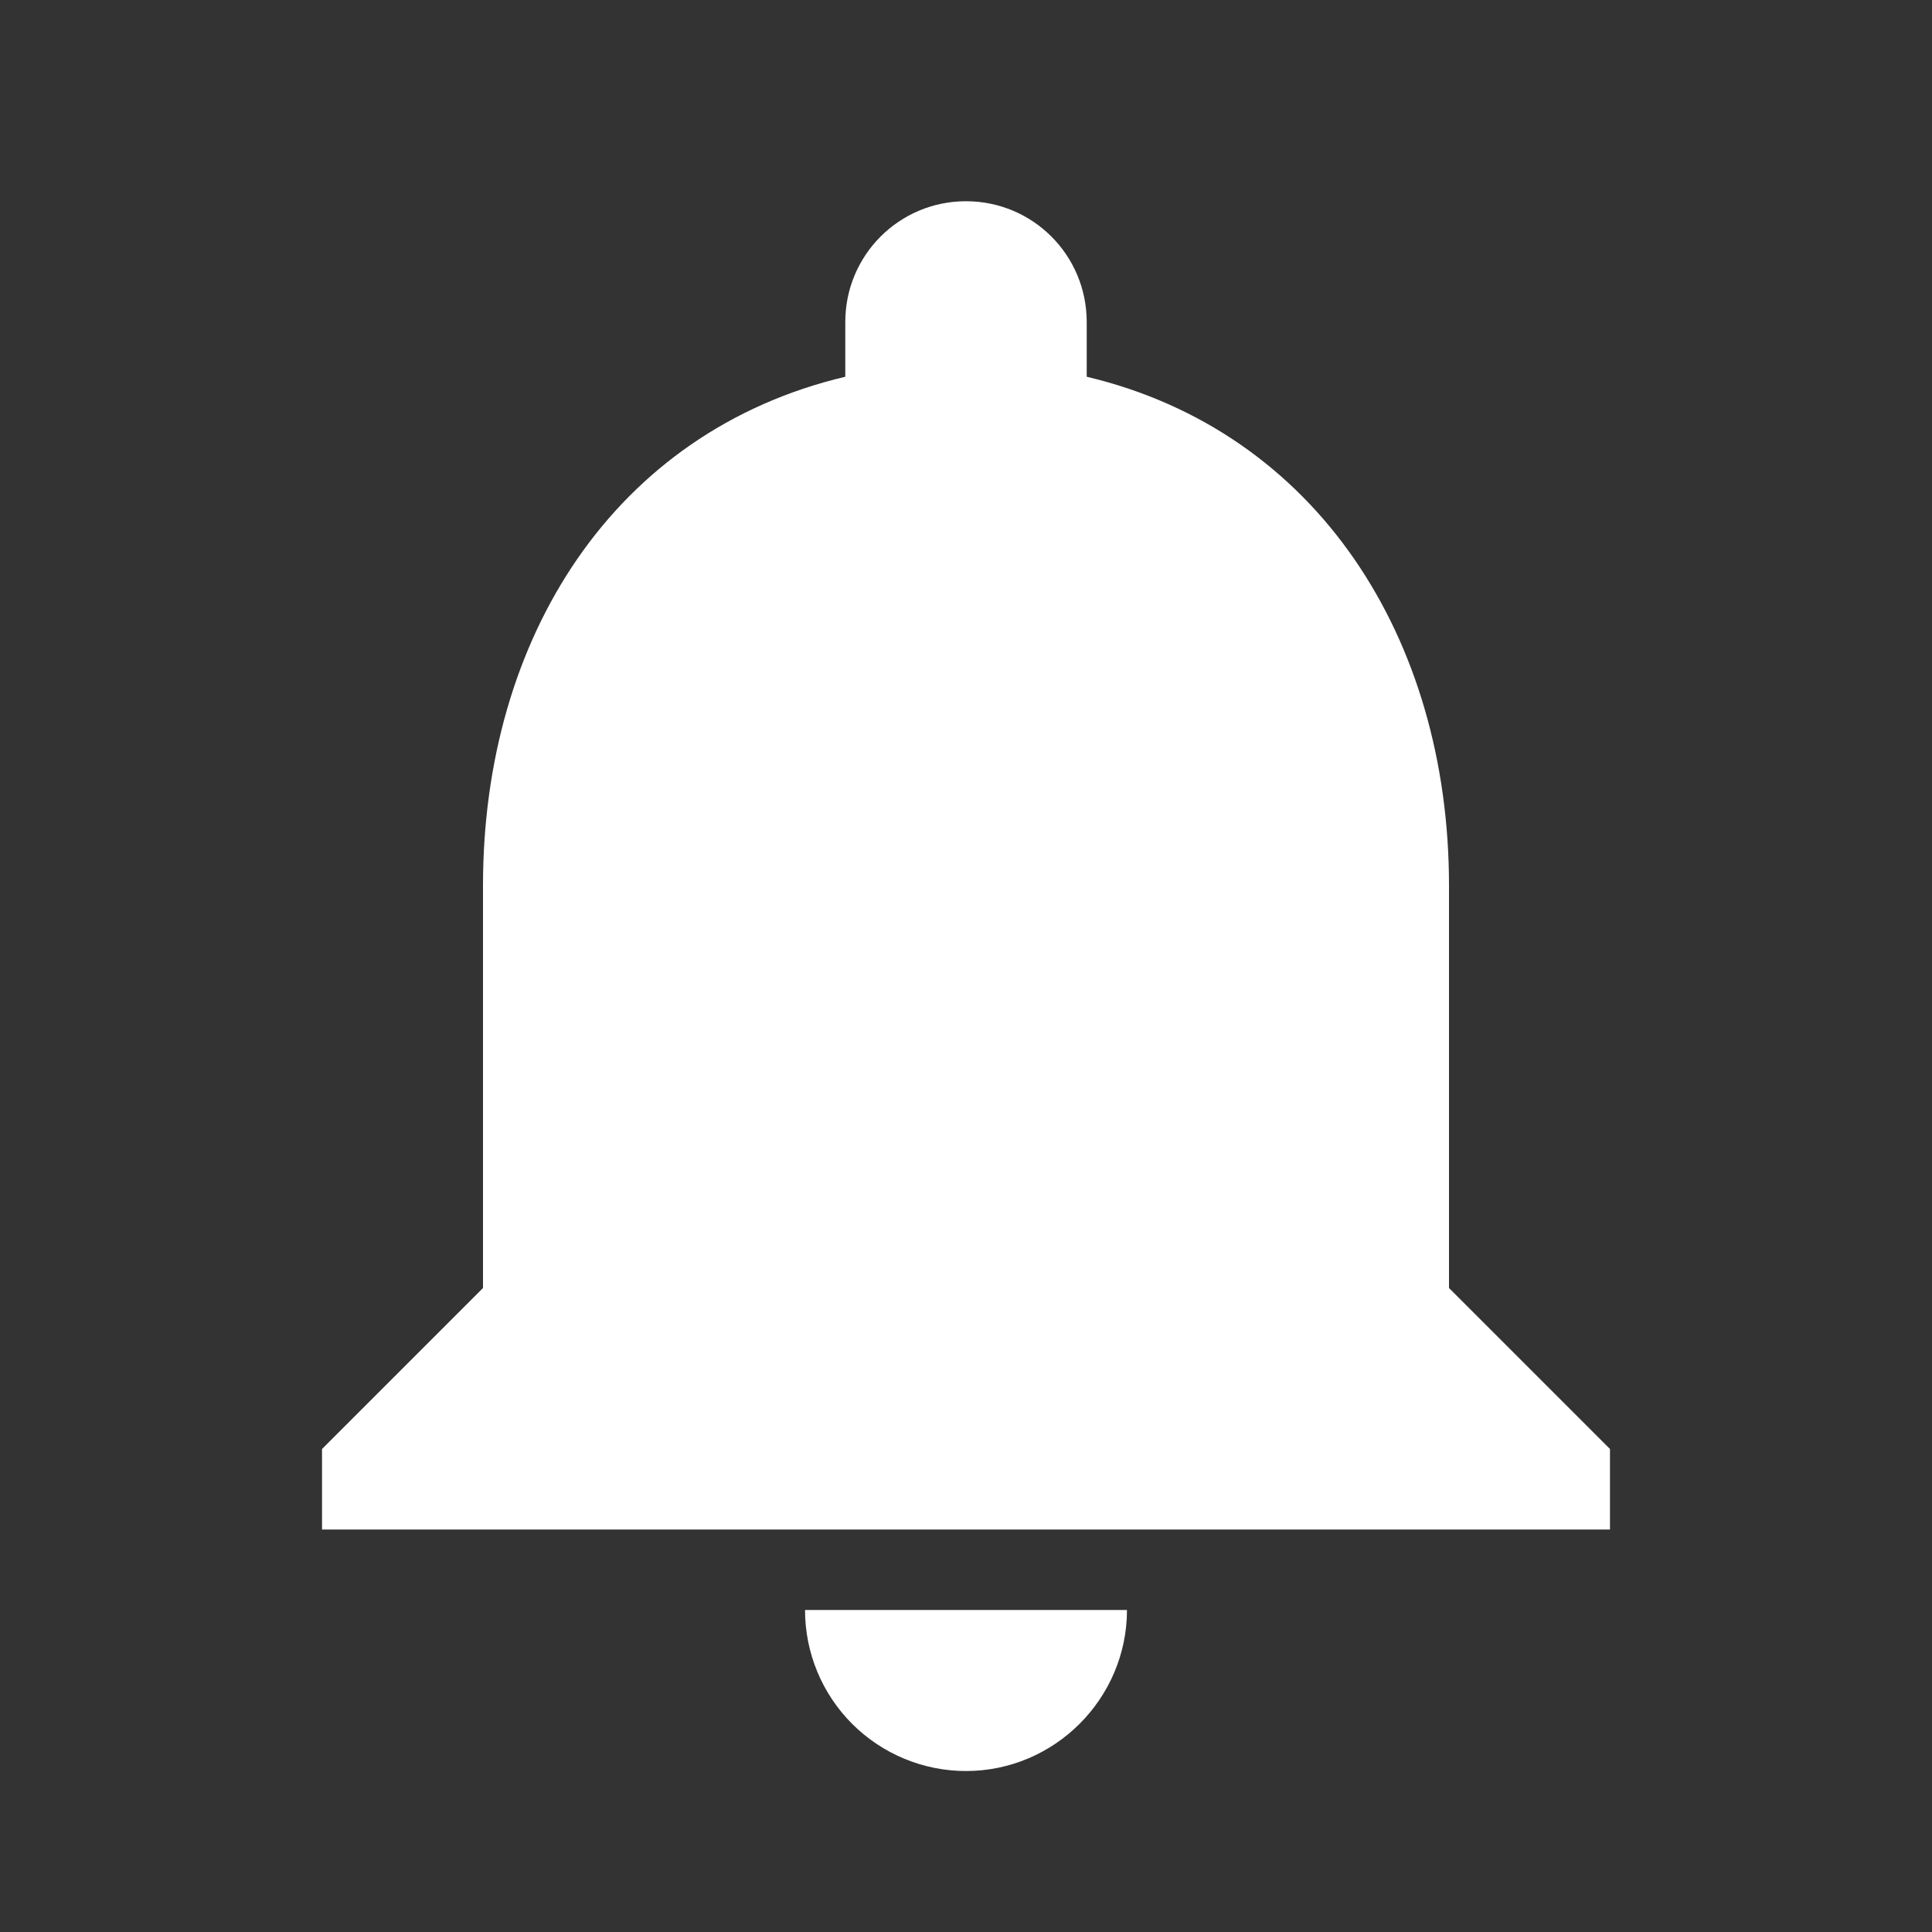 <svg width="25" height="25" viewBox="0 0 25 25" fill="none" xmlns="http://www.w3.org/2000/svg">
<rect x="0" y="0" width="25" height="25" fill="#333333" stroke="none"/>
<path d="M12.5 22.917C13.646 22.917 14.583 21.979 14.583 20.833H10.417C10.417 21.386 10.636 21.916 11.027 22.307C11.418 22.697 11.947 22.917 12.5 22.917ZM18.75 16.667V11.458C18.75 8.261 17.042 5.583 14.062 4.875V4.167C14.062 3.302 13.365 2.604 12.5 2.604C11.635 2.604 10.938 3.302 10.938 4.167V4.875C7.948 5.583 6.25 8.25 6.25 11.458V16.667L4.167 18.75V19.792H20.833V18.75L18.75 16.667Z" fill="white"/>
</svg>

